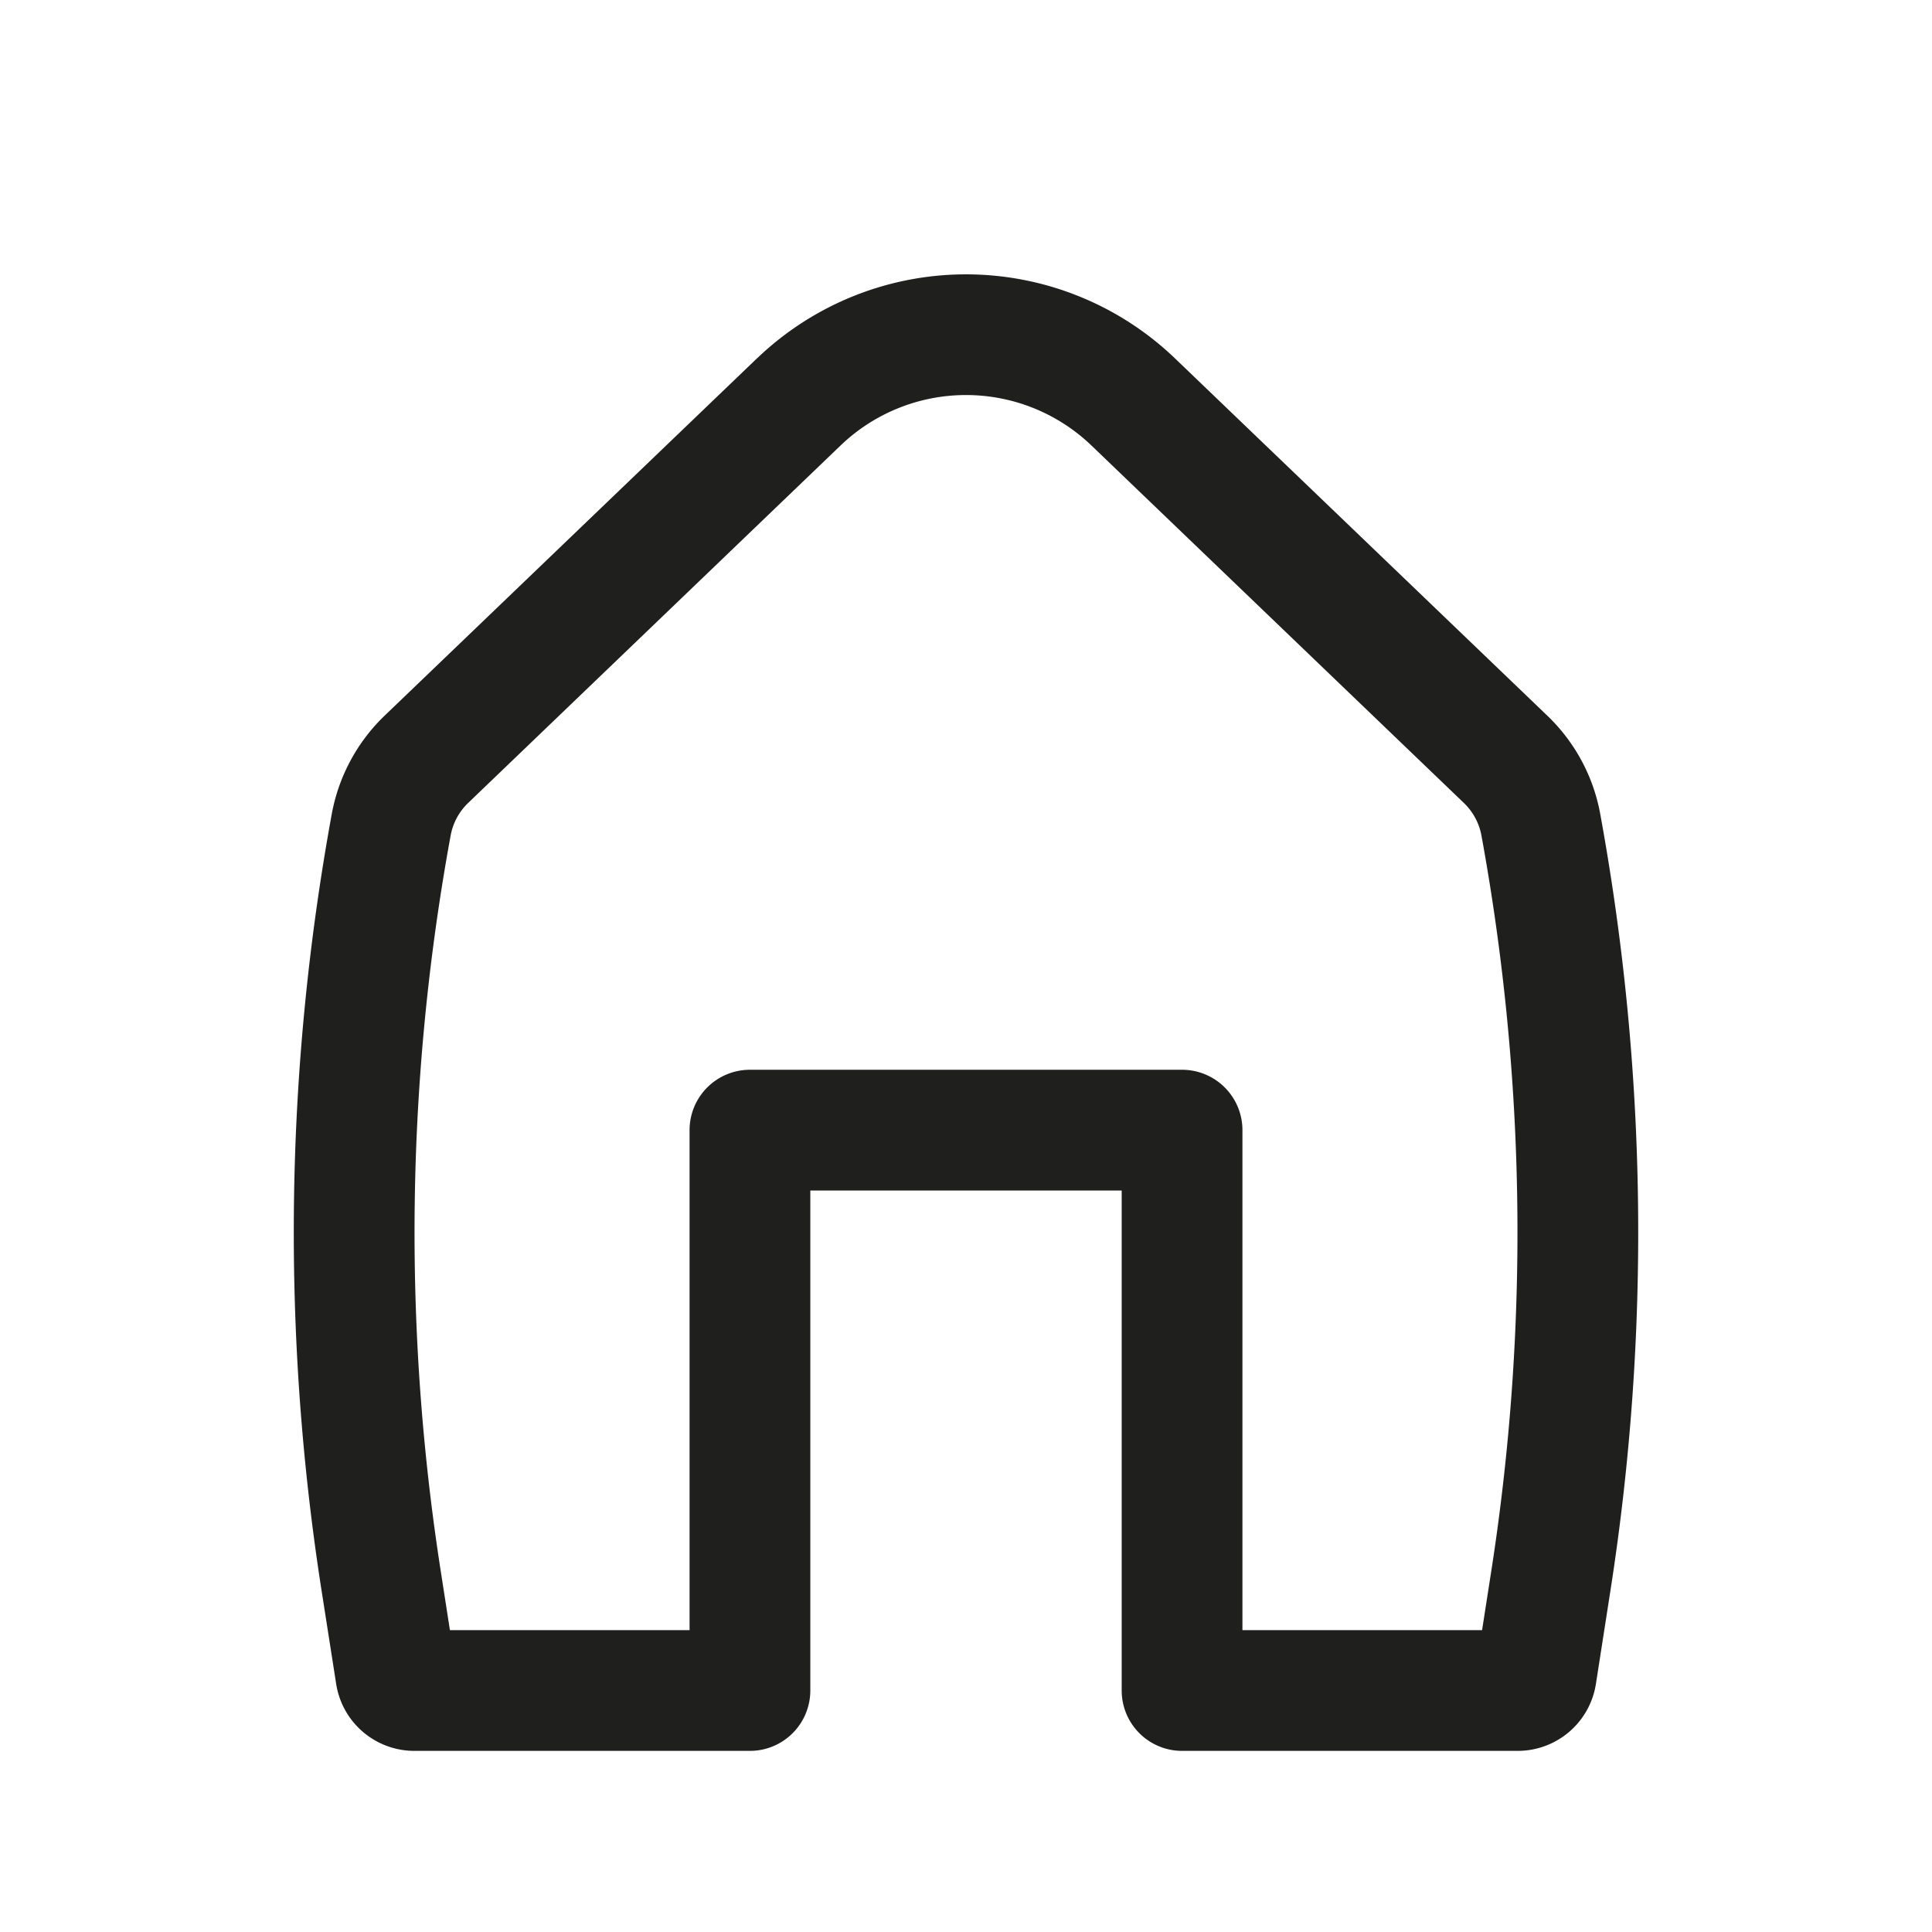 <svg width="24" height="24" viewBox="0 0 24 24" fill="none" xmlns="http://www.w3.org/2000/svg"><path fill-rule="evenodd" clip-rule="evenodd" d="M13.558 5.534a2.25 2.25 0 0 0-3.116 0l-4.626 4.44a.748.748 0 0 0-.218.405 27.343 27.343 0 0 0-.121 9.15l.112.721h2.977v-6.211a.75.75 0 0 1 .75-.75h5.368a.75.75 0 0 1 .75.75v6.211h2.977l.112-.72c.474-3.036.433-6.13-.12-9.151a.749.749 0 0 0-.219-.405l-4.626-4.44ZM9.404 4.452a3.75 3.75 0 0 1 5.192 0l4.627 4.44c.34.326.57.752.655 1.216.584 3.188.627 6.451.127 9.653l-.18 1.157a.983.983 0 0 1-.972.832h-4.169a.75.75 0 0 1-.75-.75v-6.211h-3.868V21a.75.75 0 0 1-.75.75H5.147a.983.983 0 0 1-.971-.832l-.181-1.157c-.5-3.202-.457-6.465.127-9.653.086-.464.315-.89.655-1.217l4.627-4.44Z" fill="#1F1F1E"/></svg>